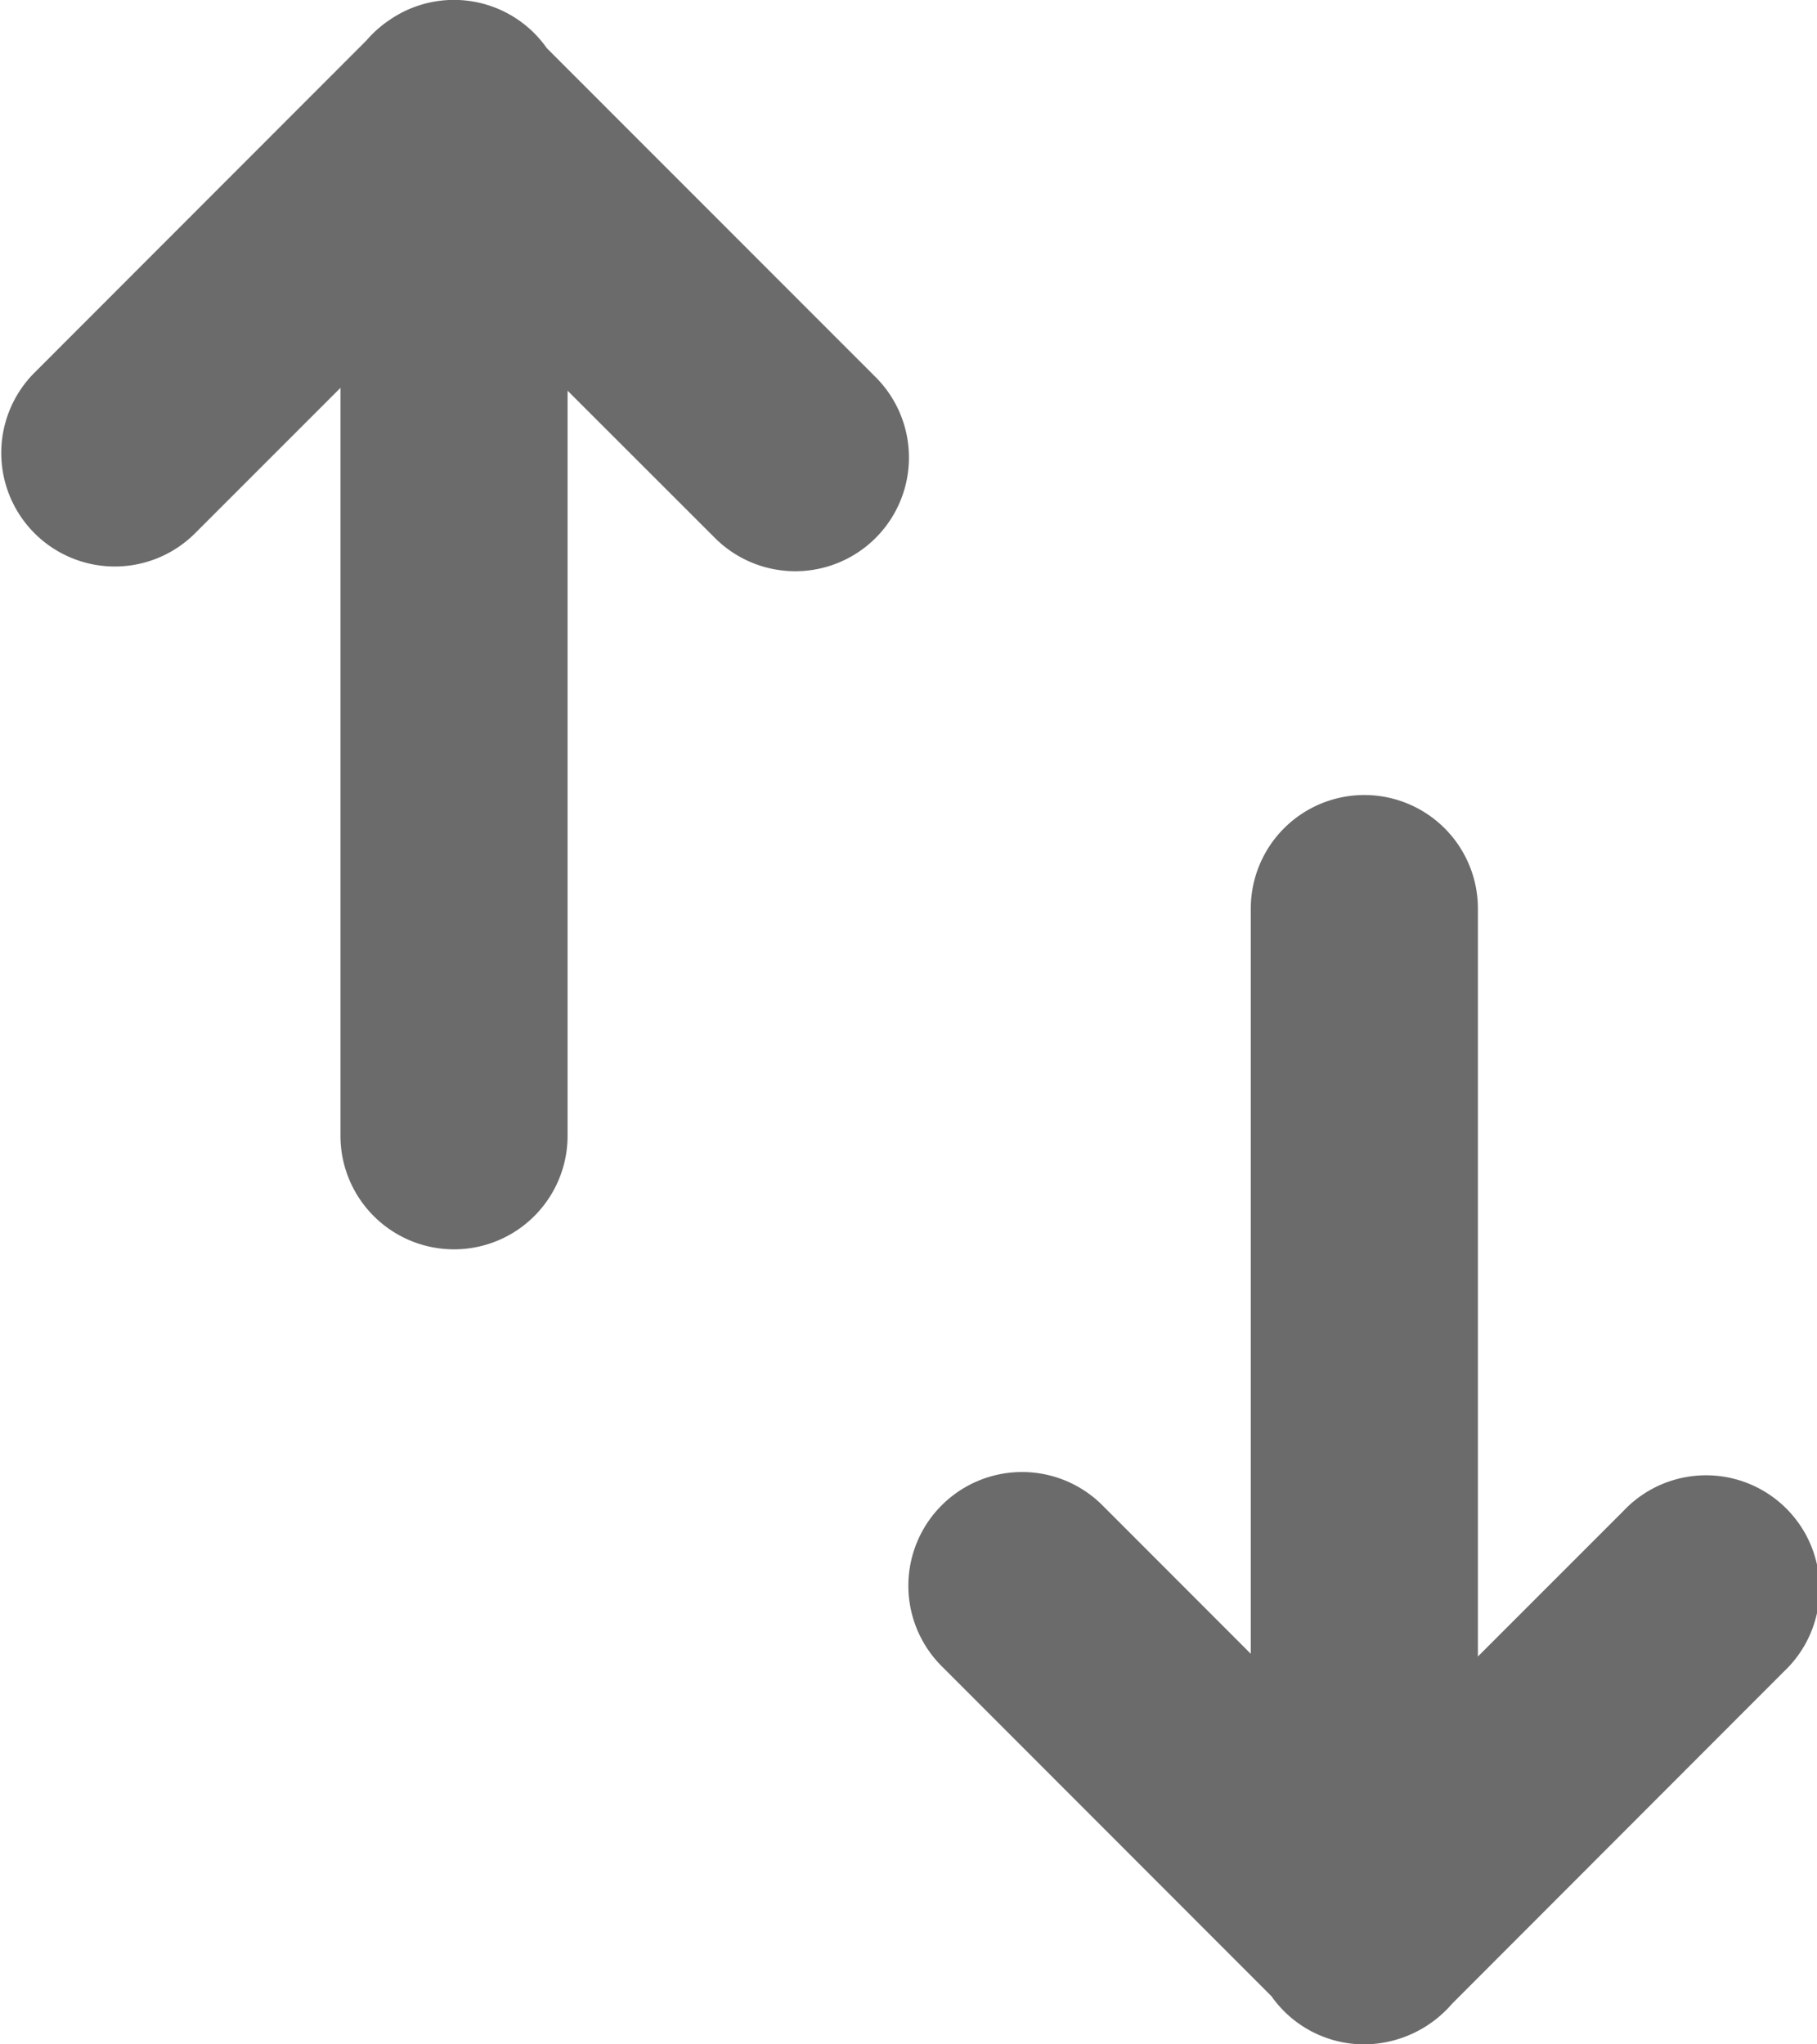 <svg width="16" height="18" fill="none" xmlns="http://www.w3.org/2000/svg"><path fill-rule="evenodd" clip-rule="evenodd" d="m2.998 3.415-1.28 1.28A.999.999 0 1 1 .304 3.281L3.225.358a1.016 1.016 0 0 1 .202-.18.999.999 0 0 1 1.388.246L7.72 3.33a1.001 1.001 0 0 1-1.415 1.416L4.998 3.44V10a1 1 0 1 1-2 0V3.415Zm10.016 11.17 1.28-1.28a1 1 0 1 1 1.413 1.414l-2.92 2.923a1.03 1.03 0 0 1-.773.358.999.999 0 0 1-.818-.424L8.292 14.67a1.001 1.001 0 0 1 1.416-1.416l1.306 1.307V8a1 1 0 1 1 2 0v6.585Z" fill="#6B6B6B"/></svg>